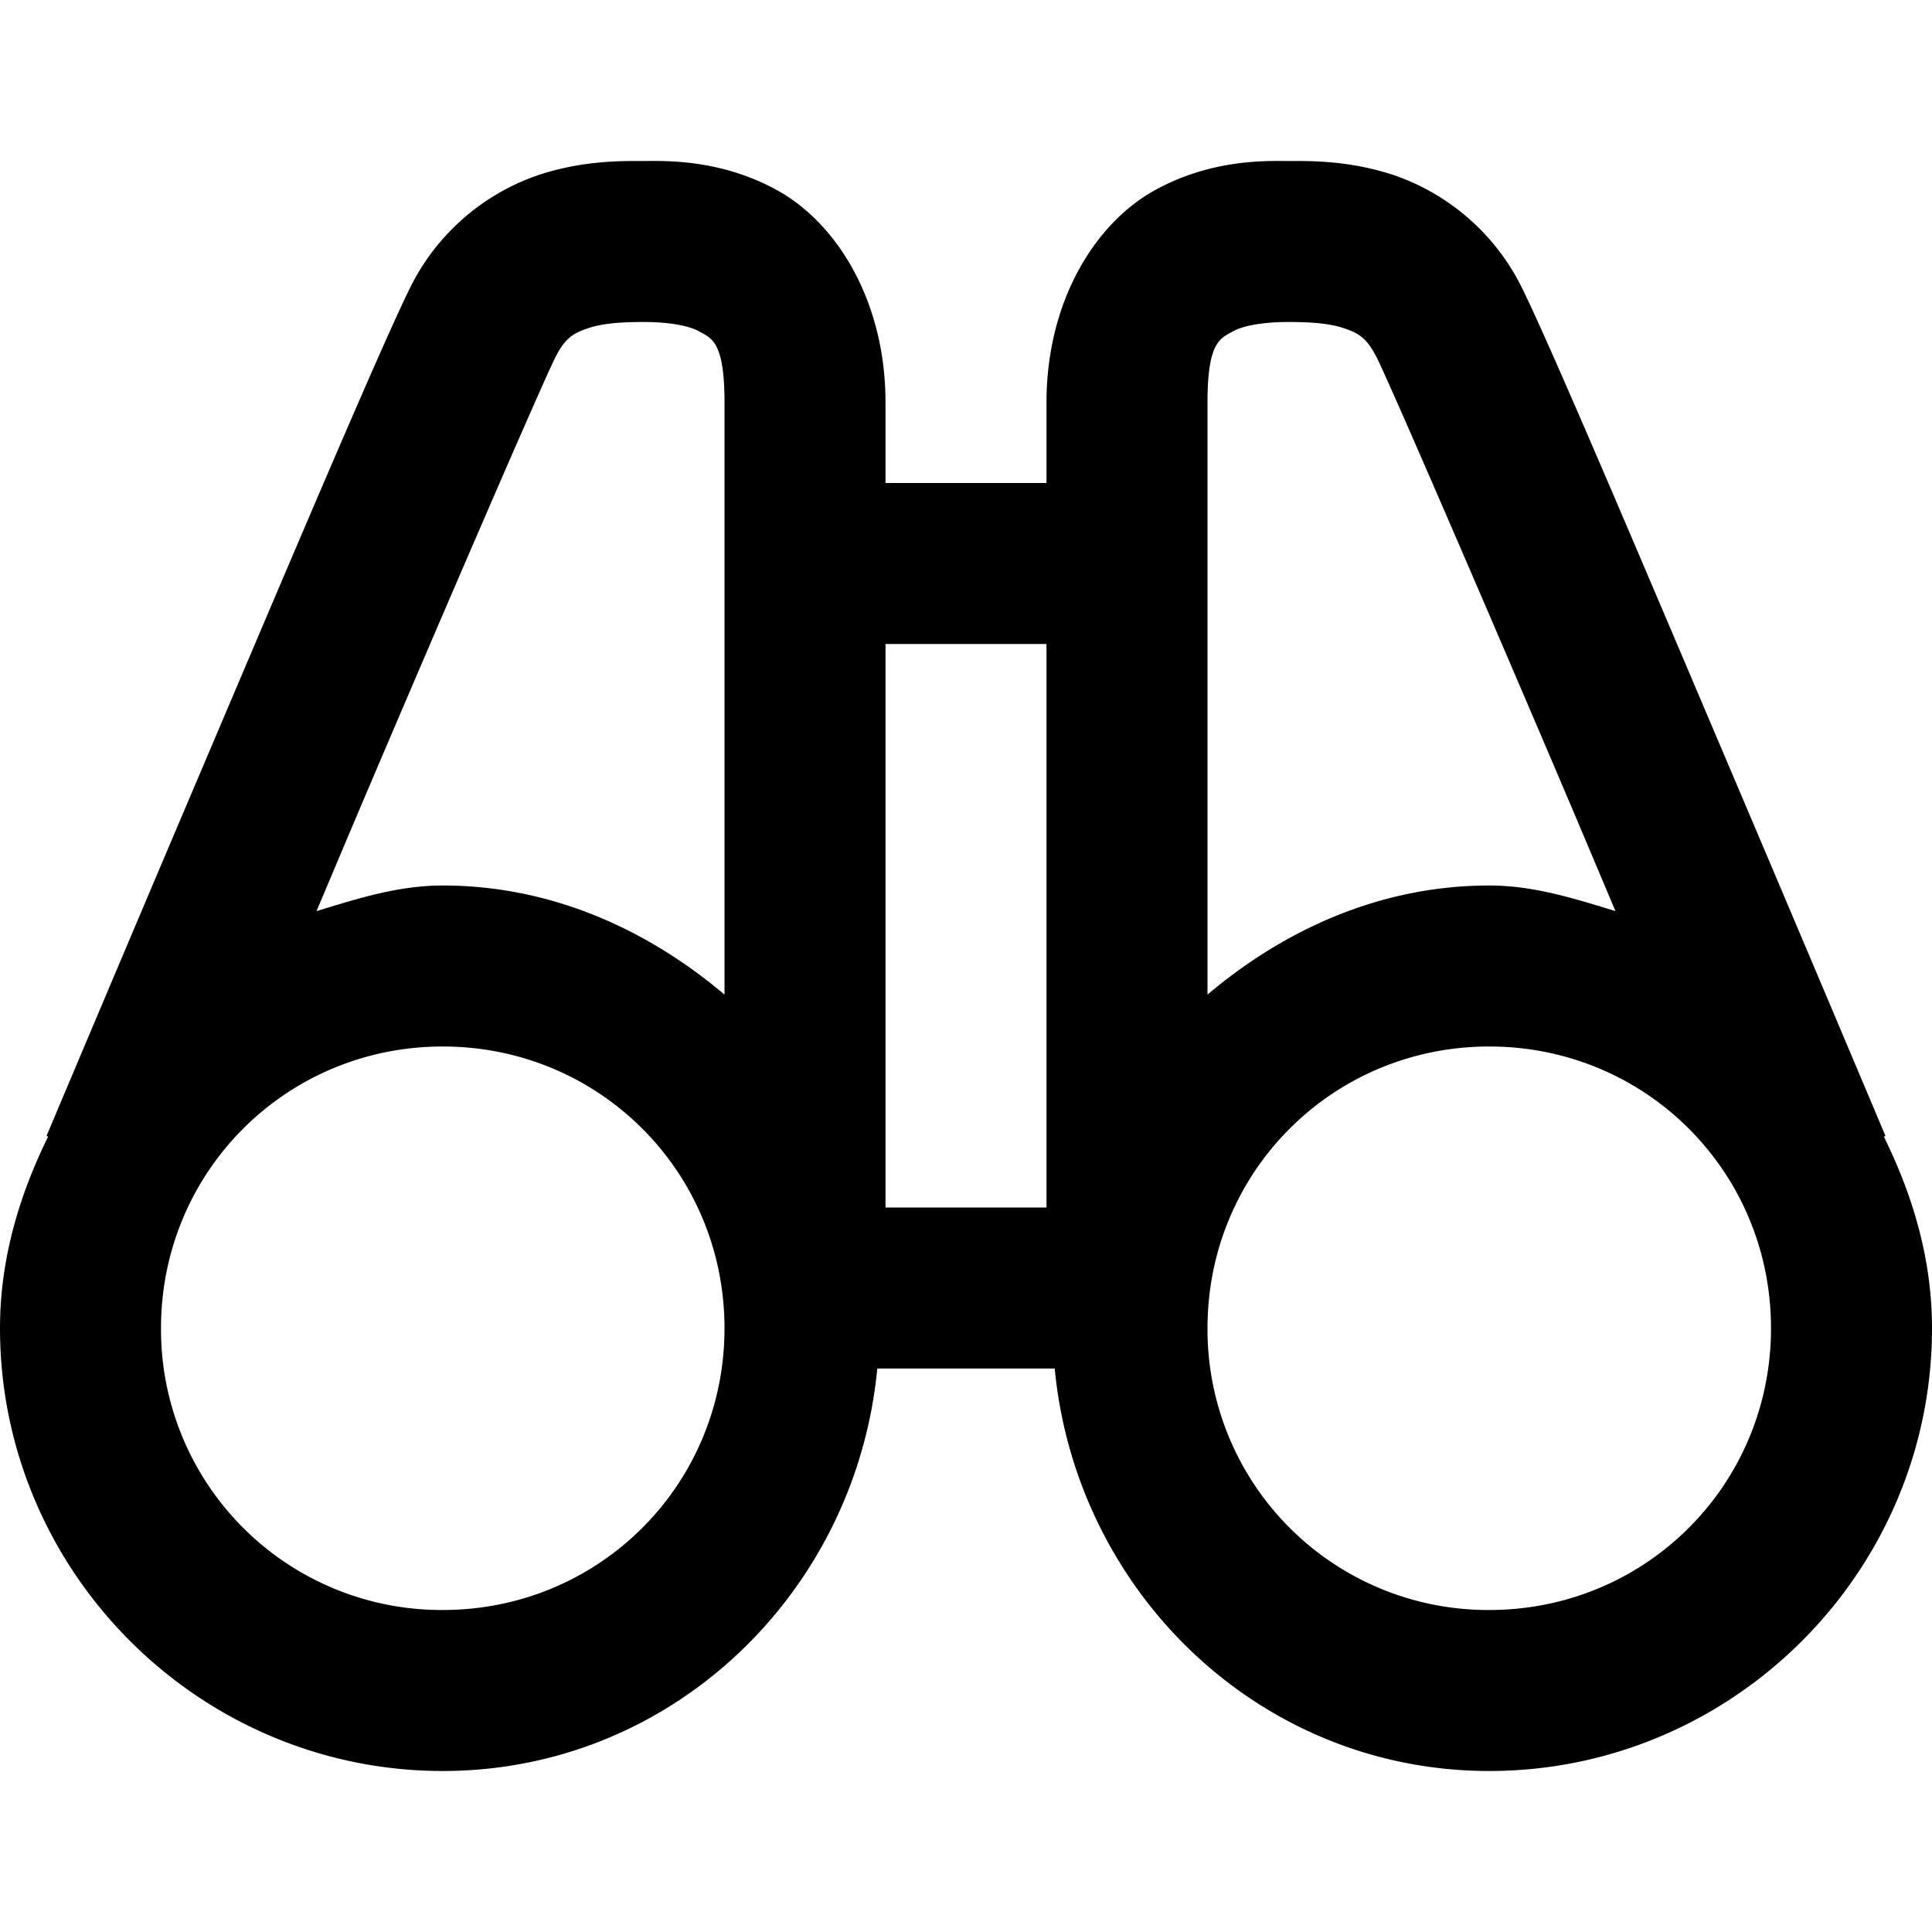 <svg xmlns="http://www.w3.org/2000/svg" width="24" height="24" viewBox="0 0 24 24"><path d="M8 2c-.25 0-.752-.012-1.316.176a2.78 2.78 0 0 0-1.579 1.377c-.339.679-1.4 3.18-2.462 5.681C1.579 11.736.578 14.111.578 14.111l.02.008C.24 14.847 0 15.64 0 16.5 0 19.526 2.474 22 5.5 22c2.849 0 5.132-2.218 5.398-5h2.204c.266 2.782 2.55 5 5.398 5 3.026 0 5.5-2.474 5.5-5.5 0-.862-.24-1.653-.598-2.38l.02-.009s-1.001-2.375-2.065-4.877c-1.063-2.502-2.123-5.002-2.462-5.681a2.78 2.78 0 0 0-1.579-1.377C16.752 1.988 16.25 2 16 2s-.961-.032-1.684.38C13.594 2.795 13 3.75 13 5v1h-2V5c0-1.25-.594-2.206-1.316-2.62C8.96 1.969 8.25 2 8 2zm0 2c.25 0 .539.032.691.12.153.086.309.13.309.88v7.355C8.041 11.545 6.846 11 5.5 11c-.555 0-1.062.164-1.568.318.257-.607.267-.635.55-1.302 1.062-2.498 2.252-5.248 2.413-5.569.13-.261.236-.311.421-.373C7.502 4.012 7.75 4 8 4zm8 0c.25 0 .498.012.684.074.185.062.29.112.421.373.161.321 1.35 3.07 2.413 5.569.283.667.293.695.55 1.302-.506-.154-1.013-.318-1.568-.318-1.346 0-2.541.545-3.5 1.355V5c0-.75.156-.794.309-.88.152-.088.441-.12.691-.12zm-5 4h2v7h-2zm-5.5 5C7.445 13 9 14.555 9 16.5S7.445 20 5.5 20A3.485 3.485 0 0 1 2 16.5C2 14.555 3.555 13 5.5 13zm13 0c1.945 0 3.5 1.555 3.5 3.5S20.445 20 18.5 20a3.485 3.485 0 0 1-3.5-3.5c0-1.945 1.555-3.5 3.5-3.5z"/></svg>